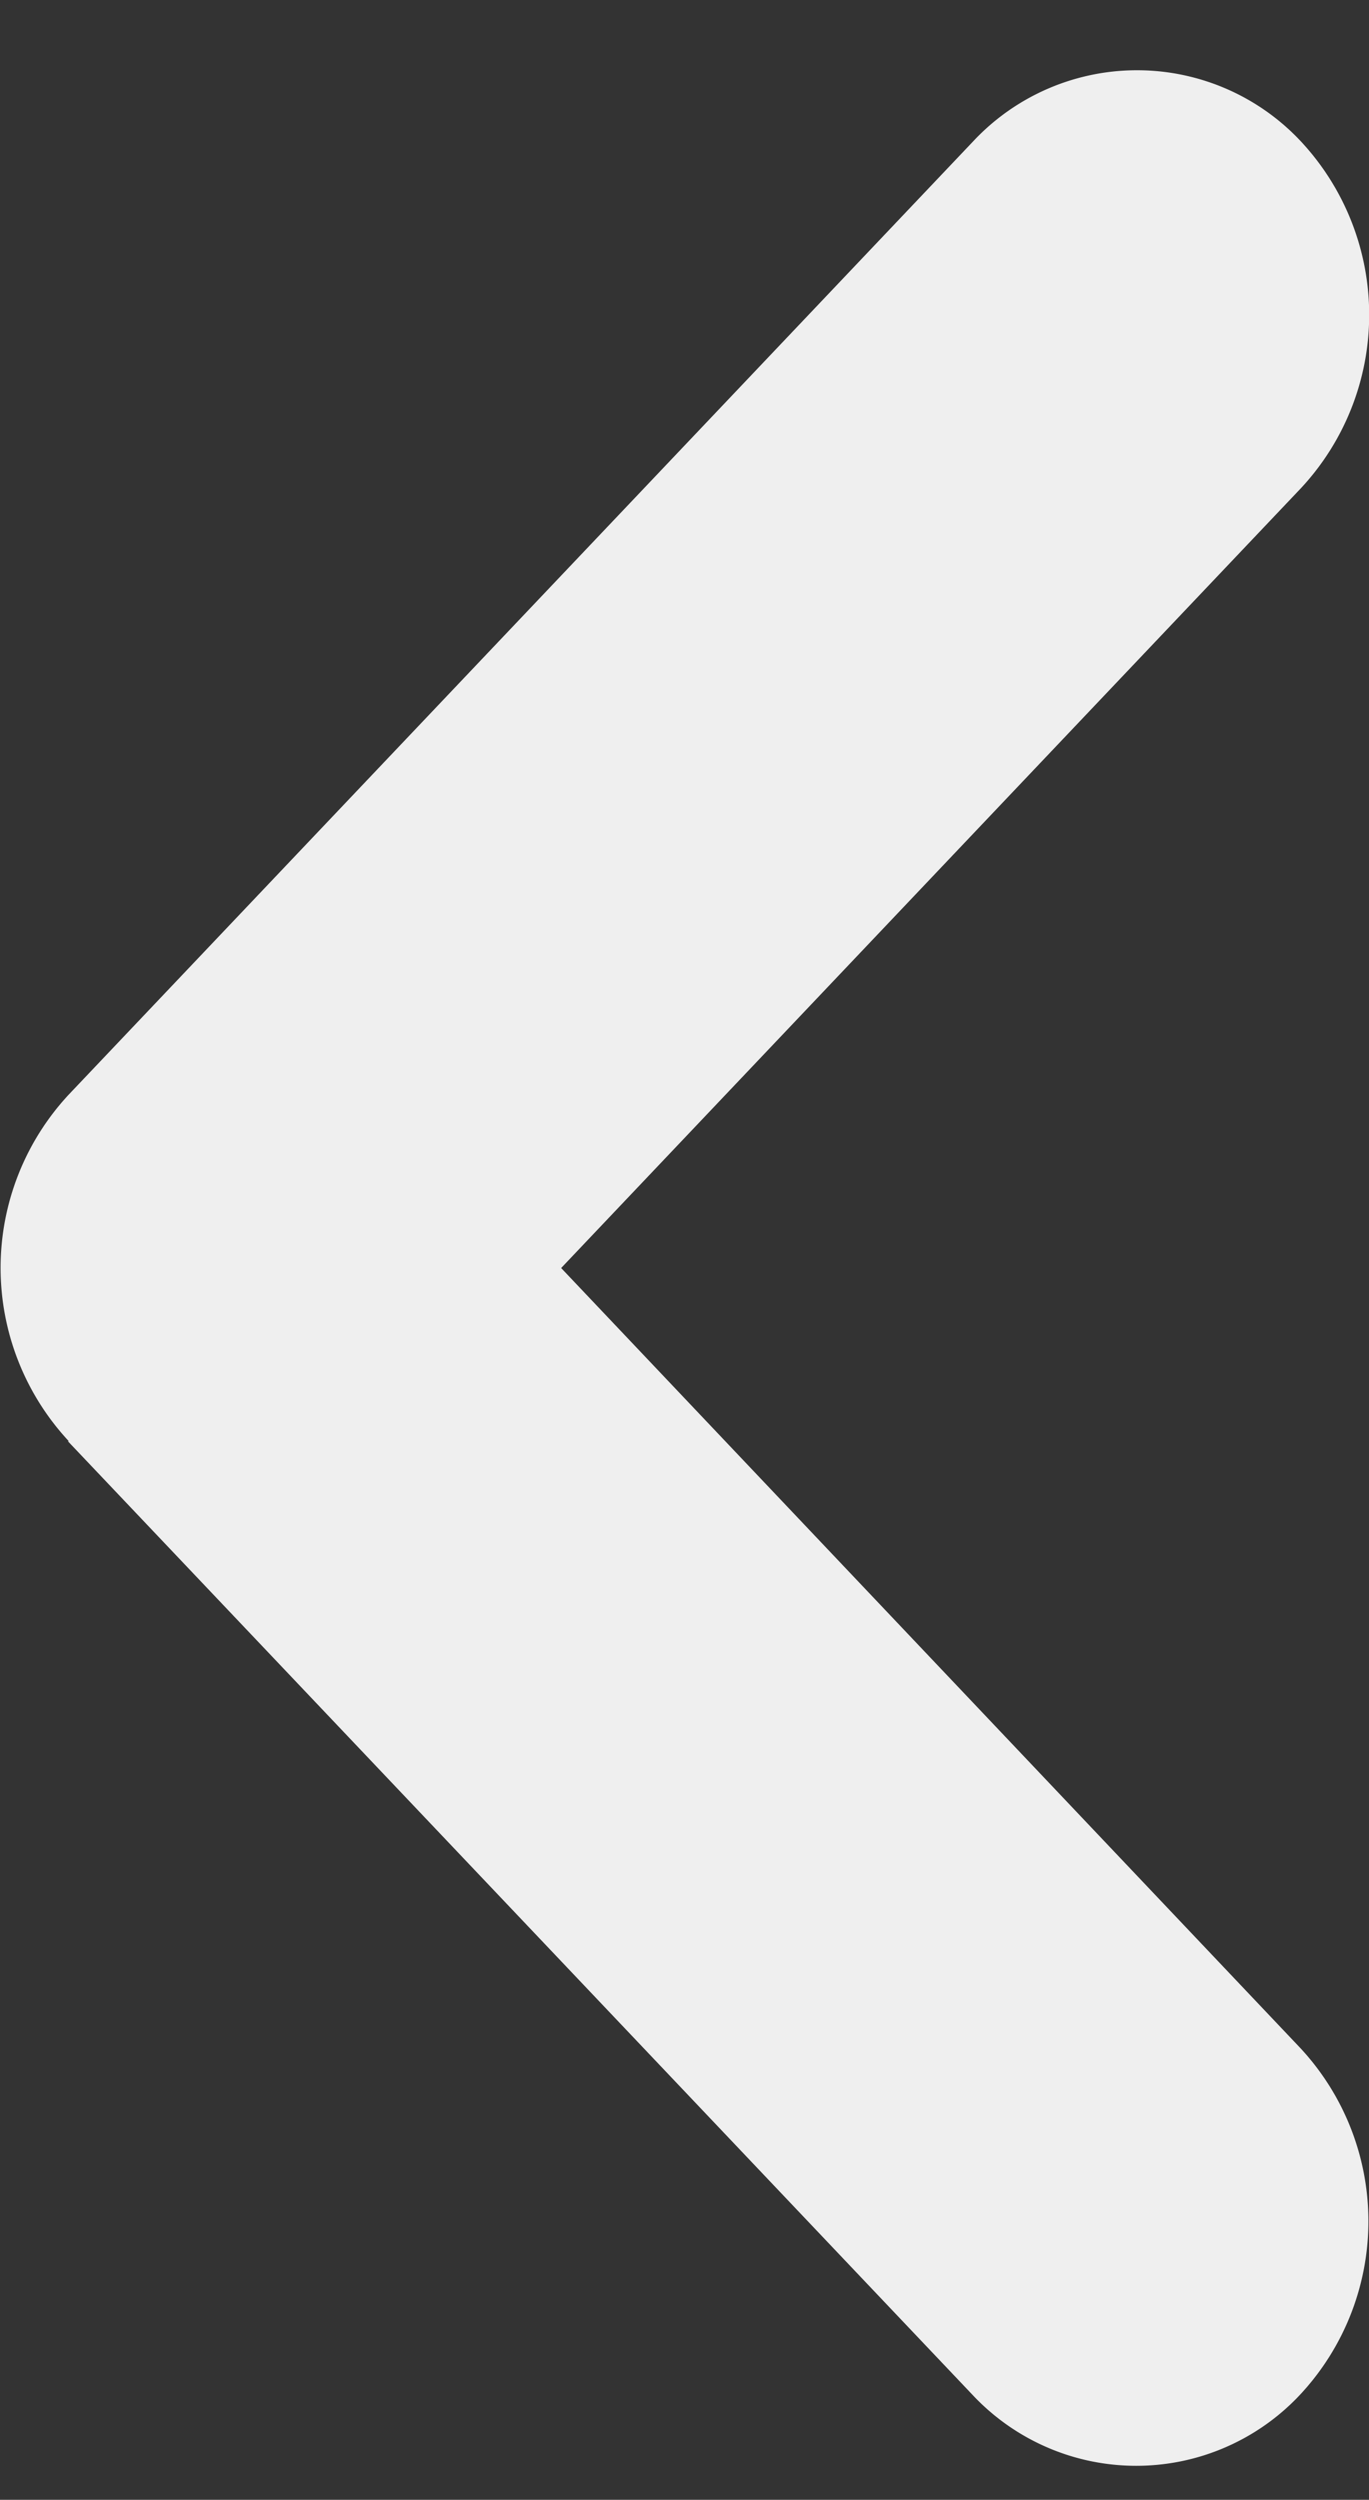 <svg xmlns="http://www.w3.org/2000/svg" xmlns:xlink="http://www.w3.org/1999/xlink" width="8.763" height="16" viewBox="0 0 8.763 16"><rect x="0" y="0" width="8.763" height="16" fill="#333333" stroke="none"/><defs><clipPath><rect width="8.763" height="16" transform="translate(0.688)" fill="#fff" stroke="#707070" stroke-width="1"/></clipPath><clipPath><rect width="8.763" height="16.552" fill="#fff" stroke="#8cc0fb" stroke-width="0.941"/></clipPath></defs><g transform="translate(-0.688)"><g transform="translate(0.688 -0.552)"><g transform="translate(8.764 16.337) rotate(180)"><path d="M8.329,6.56,2.541.459a1.436,1.436,0,0,0-2.1,0,1.628,1.628,0,0,0,0,2.218L5.172,7.669.436,12.661a1.628,1.628,0,0,0,0,2.218,1.436,1.436,0,0,0,2.1,0l5.788-6.1a1.628,1.628,0,0,0,0-2.218Z" transform="translate(0)" fill="#efefef"/></g></g></g></svg>
